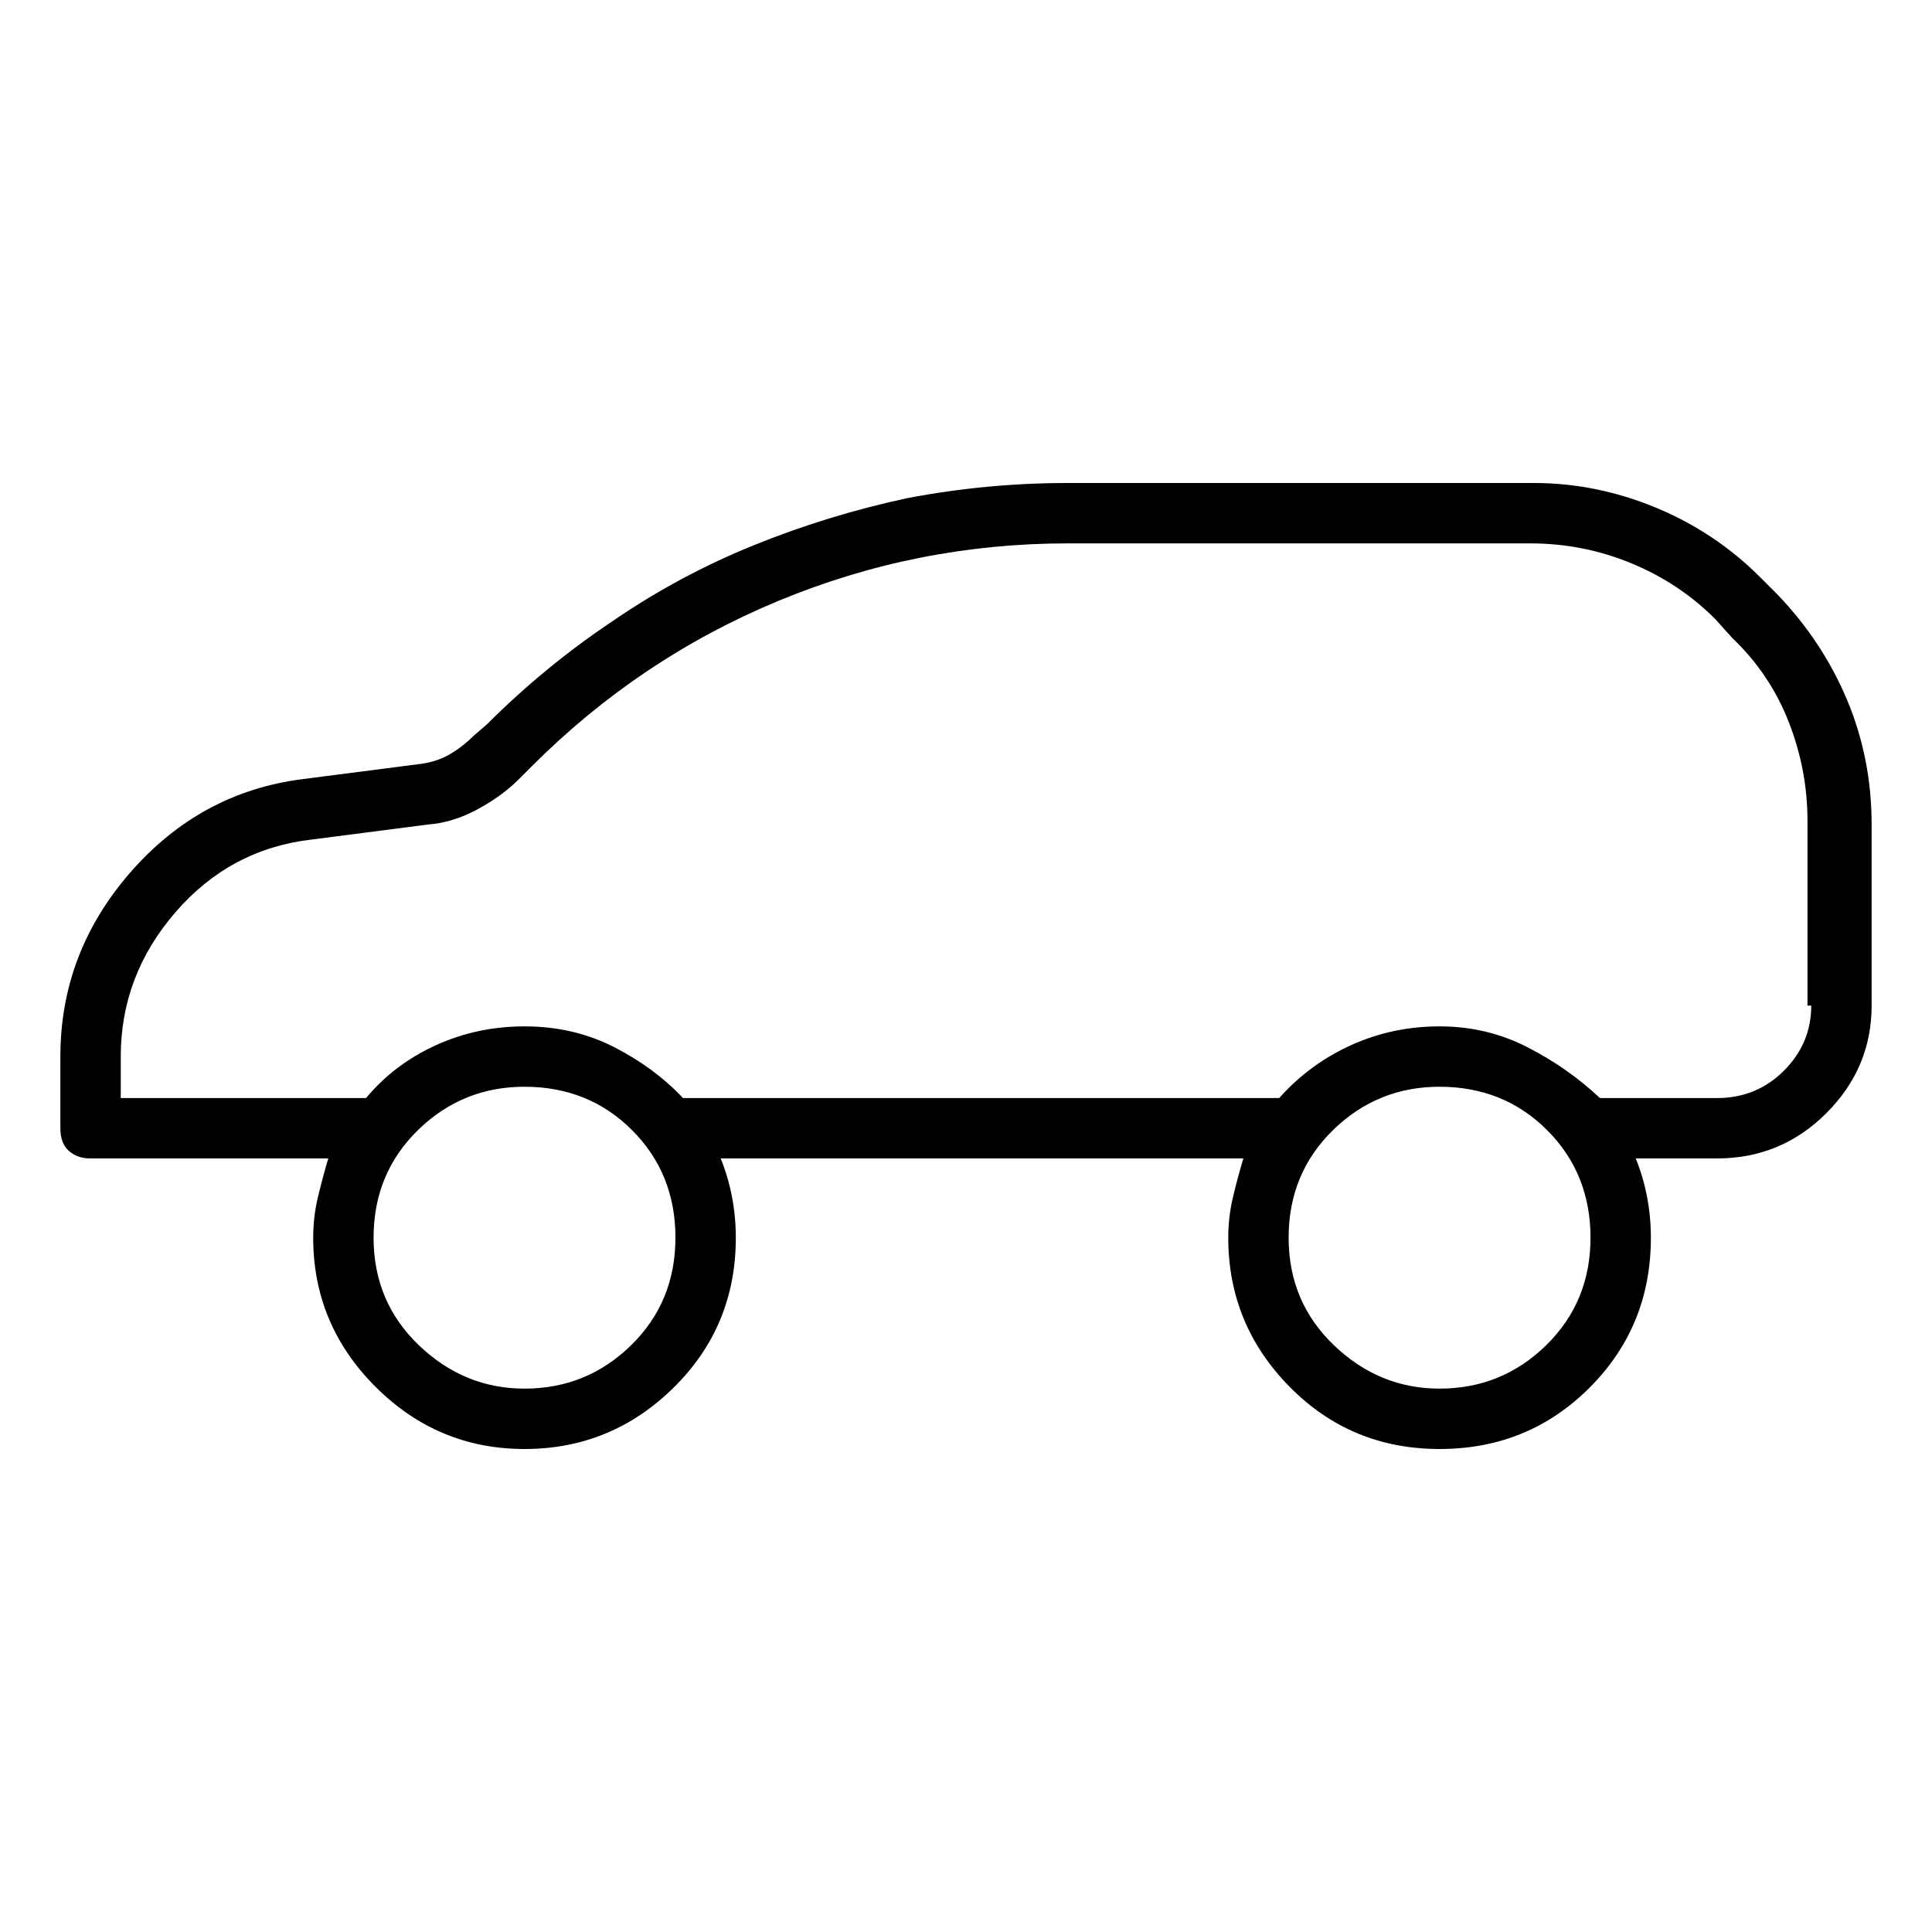 <svg viewBox="0 0 1024 1024" xmlns="http://www.w3.org/2000/svg">
  <path transform="scale(1, -1) translate(0, -960)" fill="currentColor" d="M942 645l-9 9q-24 24 -55.5 37t-64.5 13h-247q-43 0 -85 -8q-42 -9 -81.5 -25t-74.5 -40q-36 -24 -67 -55l-7 -6q-6 -6 -13 -10t-16 -5l-62 -8q-54 -7 -91 -49.5t-37 -97.5v-38q0 -8 4.5 -12t11.5 -4h126q-3 -10 -5.5 -20.5t-2.5 -21.5q0 -46 33 -79t79 -33t79 32.5 t33 79.5q0 11 -2 21.5t-6 20.5h277q-3 -10 -5.5 -20.5t-2.5 -21.5q0 -46 32.5 -79t79.5 -33t79.5 32.5t32.5 79.5q0 11 -2 21.5t-6 20.5h43q34 0 58 24t24 57v96q0 35 -13 66t-37 56v0zM278 224q-32 0 -56 23t-24 57t23.5 57t56.5 23q34 0 57 -23t23 -57t-23.5 -57 t-56.5 -23zM763 224q-32 0 -56 23t-24 57t23.5 57t56.5 23q34 0 57 -23t23 -57t-23.5 -57t-56.5 -23zM960 427q0 -20 -14.5 -34.5t-35.5 -14.5h-62q-17 16 -38.5 27t-46.5 11t-47 -10t-38 -28h-316q-15 16 -36.5 27t-47.5 11q-25 0 -47 -10t-37 -28h-130v22q0 43 29 76.5 t72 38.5l62 8q13 1 26 8t22 16l7 7q57 57 130.5 87.5t153.5 30.5h245q28 0 53.5 -10.5t44.5 -29.5l9 -10q20 -19 30 -44.5t10 -52.5v-98h2z" />
</svg>